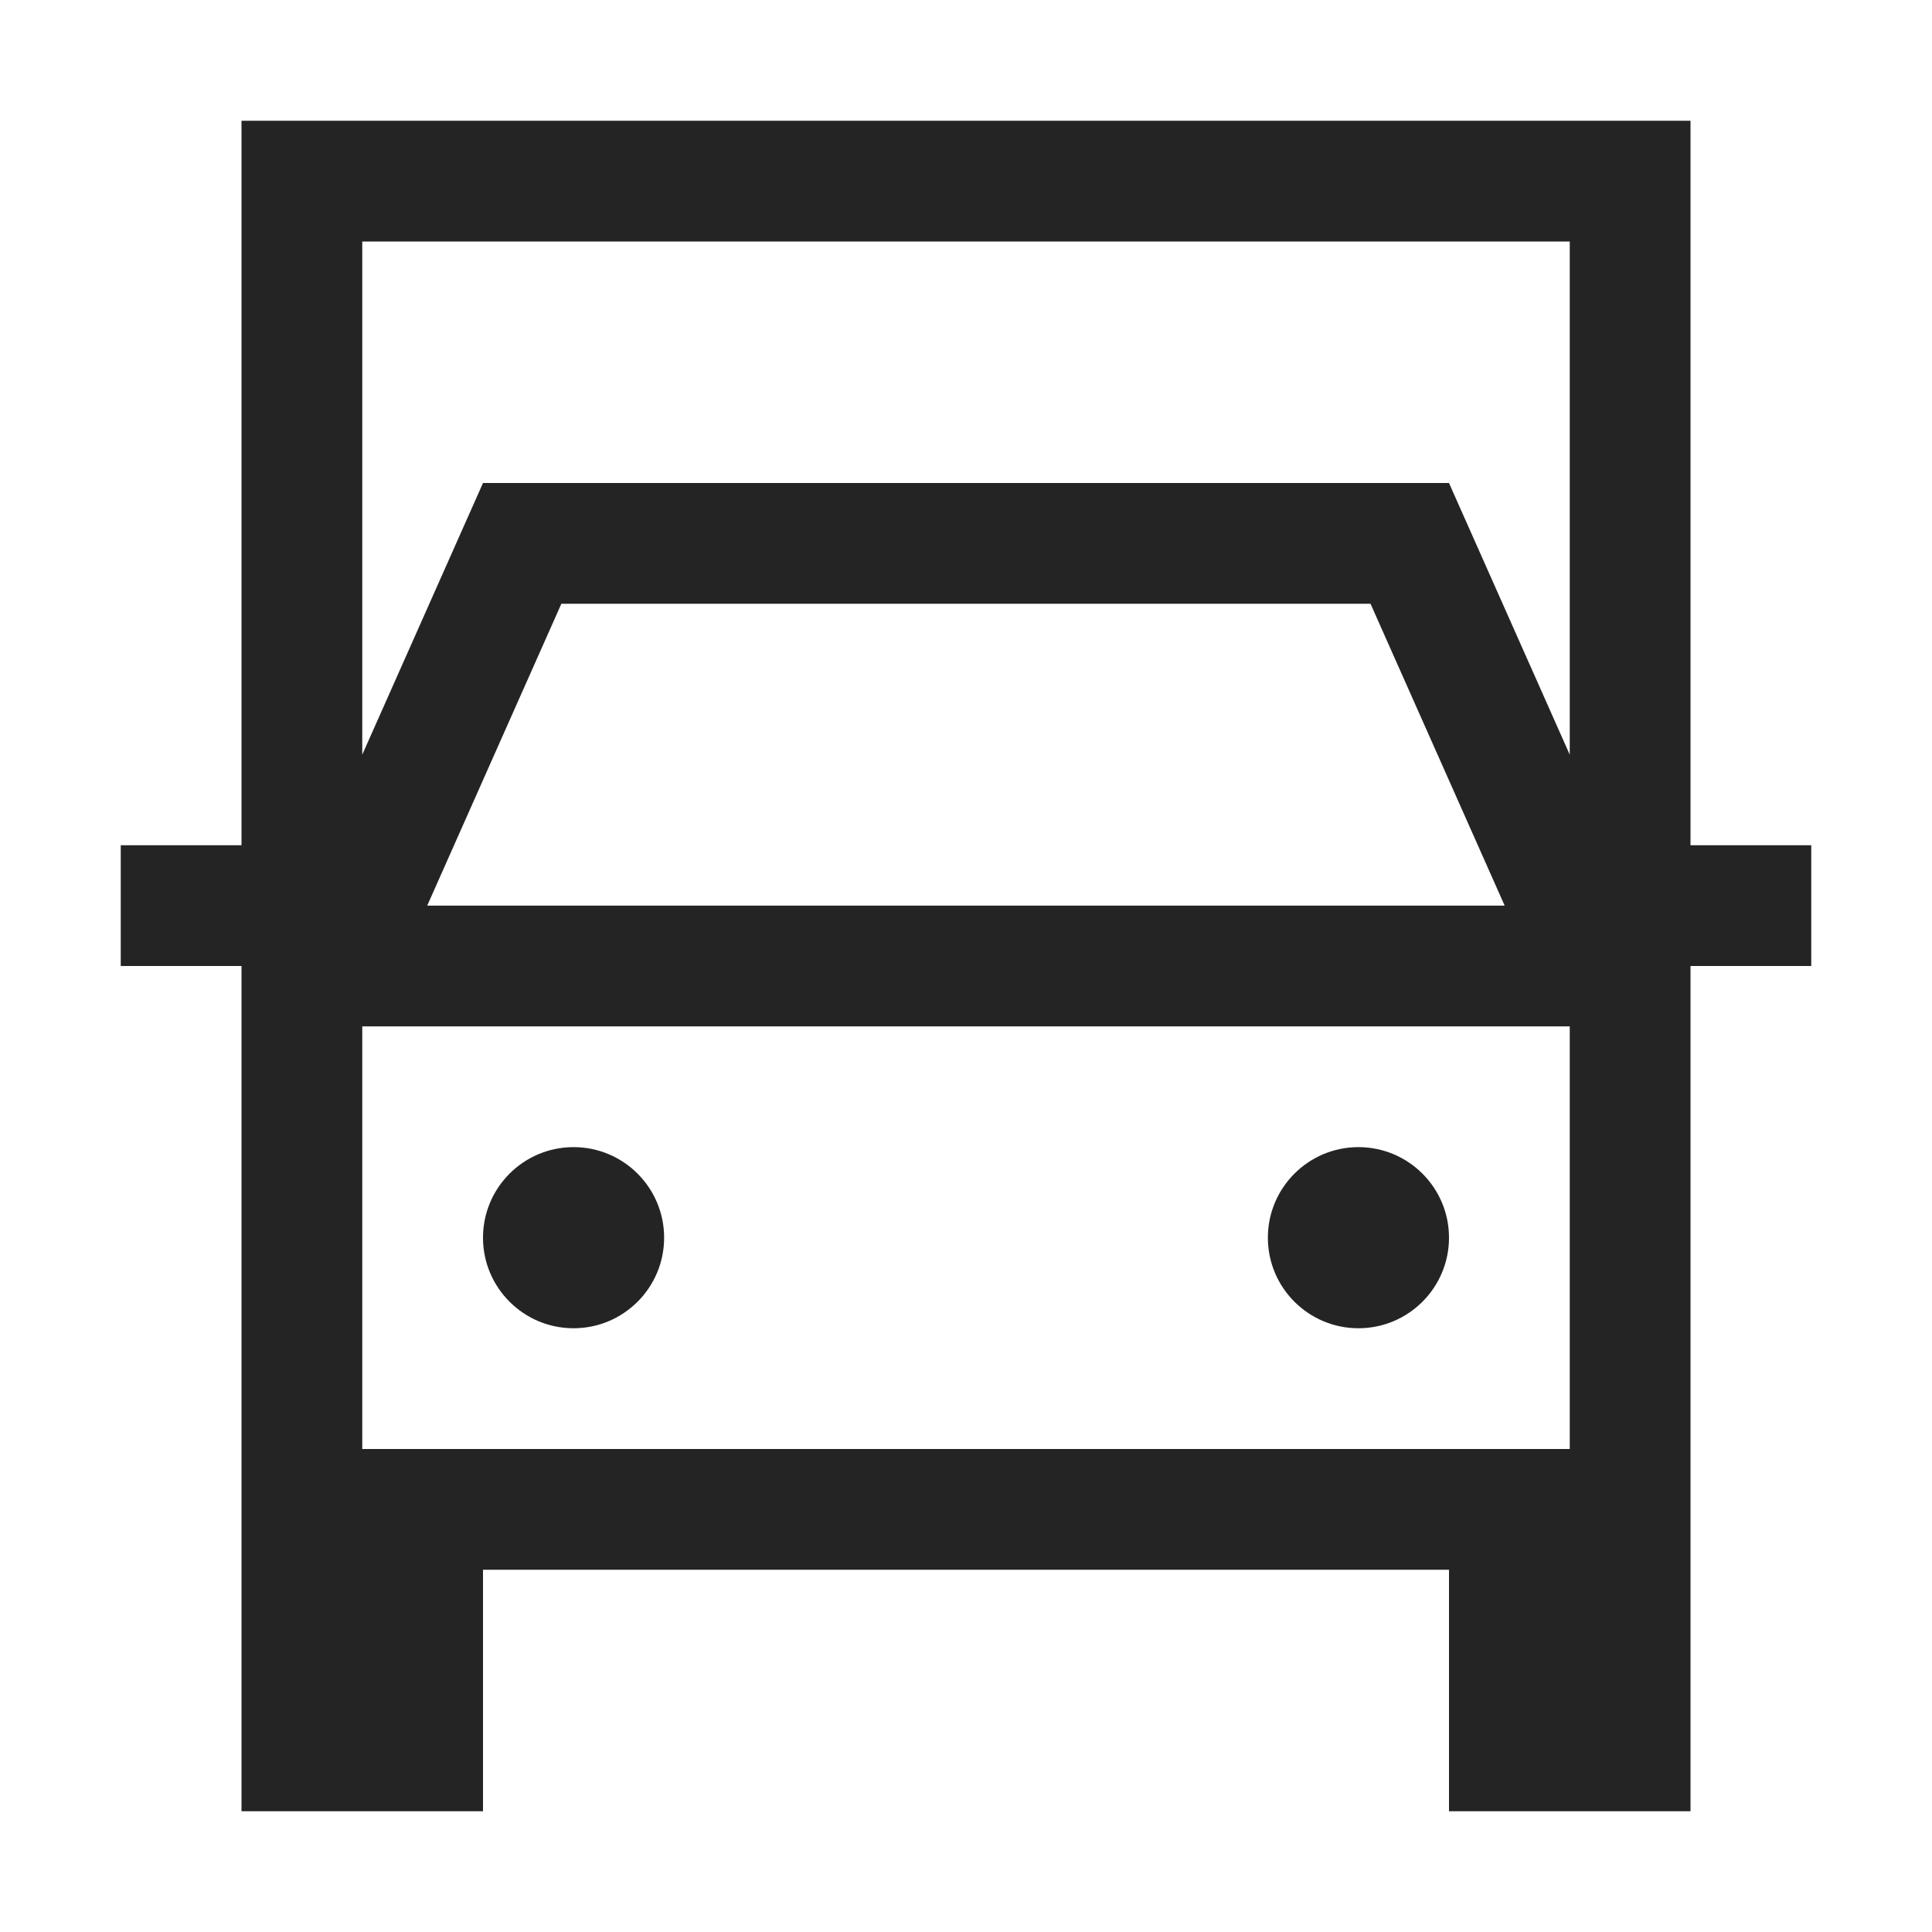 <?xml version="1.0" encoding="UTF-8"?>
<svg width="16" height="16" viewBox="0 0 16 16" version="1.1" xmlns="http://www.w3.org/2000/svg" xmlns:xlink="http://www.w3.org/1999/xlink">
    <title>icon/light/vehicle-truck</title>
    <g id="icon/light/vehicle-truck" stroke="none" stroke-width="1" fill="none" fill-rule="evenodd">
        <path d="M14,1 L14,7 L15,7 L15,8 L14,8 L14,15 L12,15 L12,13 L4,13 L4,15 L2,15 L2,8 L1,8 L1,7 L2,7 L2,1 L14,1 Z M13,8.5 L3,8.5 L3,12 L13,12 L13,8.5 Z M4.75,9.5 C5.164,9.5 5.5,9.836 5.5,10.25 C5.5,10.664 5.164,11 4.75,11 C4.336,11 4,10.664 4,10.25 C4,9.836 4.336,9.5 4.75,9.5 Z M11.25,9.5 C11.664,9.5 12,9.836 12,10.25 C12,10.664 11.664,11 11.25,11 C10.836,11 10.5,10.664 10.5,10.25 C10.5,9.836 10.836,9.5 11.25,9.5 Z M11.35,5 L4.649,5 L3.538,7.5 L12.461,7.5 L11.35,5 Z M13,2 L3,2 L3,6.25 L4,4 L12,4 L13,6.25 L13,2 Z" id="shape" fill="#242424"></path>
    </g>
</svg>